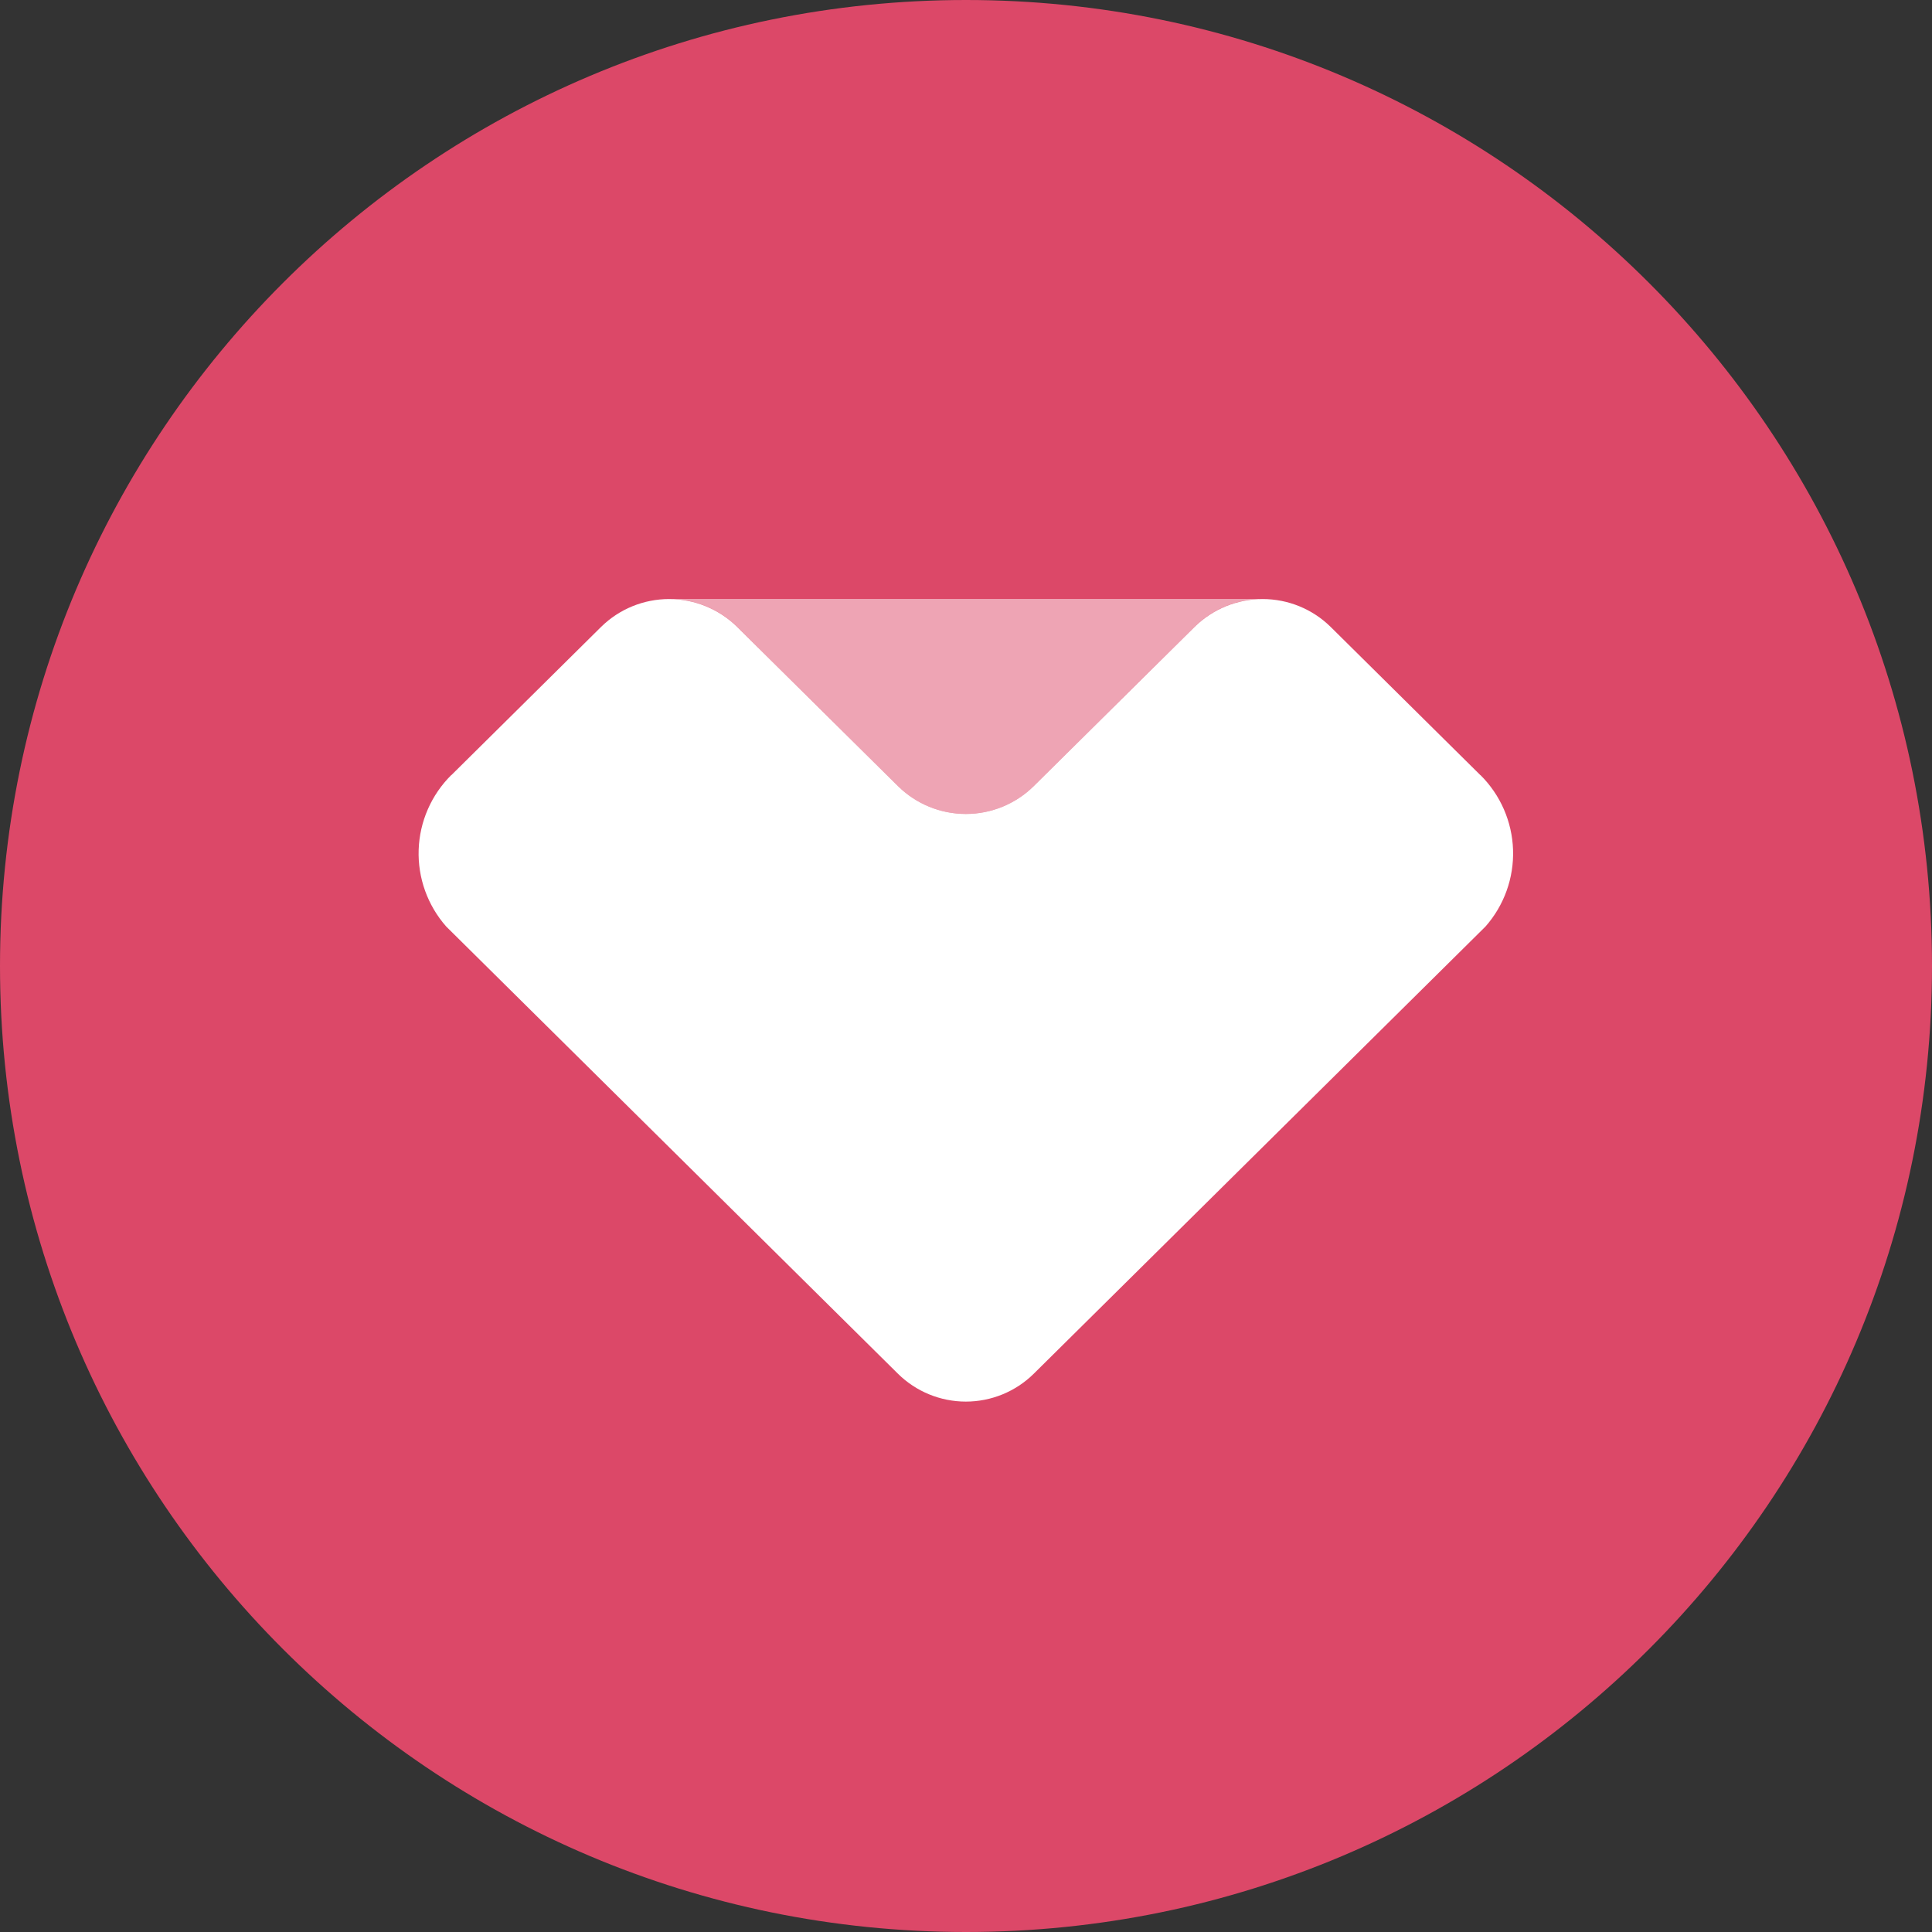 <svg width="1200" height="1200" viewBox="0 0 1200 1200" fill="none" xmlns="http://www.w3.org/2000/svg">
<rect x="0" y="0" width="1200" height="1200" fill="#333333" stroke="none"/>
<g clip-path="url(#clip0_929_588)">
<path d="M600 1200C931.371 1200 1200 931.371 1200 600C1200 268.629 931.371 0 600 0C268.629 0 0 268.629 0 600C0 931.371 268.629 1200 600 1200Z" fill="#DC4868"/>
<path d="M919.555 481.418V481.515L826.412 389.305C815.159 378.265 800.012 372.078 784.233 372.078C768.454 372.078 753.307 378.265 742.054 389.305L642.079 488.272C630.852 499.349 615.703 505.561 599.918 505.561C584.132 505.561 568.983 499.349 557.756 488.272L457.782 389.305C446.529 378.265 431.381 372.078 415.603 372.078C399.824 372.078 384.677 378.265 373.424 389.305L280.281 481.515V481.418C267.861 493.75 260.622 510.346 260.038 527.823C259.455 545.3 265.572 562.34 277.141 575.47C277.266 575.613 557.748 853.266 557.748 853.266C568.974 864.343 584.123 870.555 599.909 870.555C615.694 870.555 630.843 864.343 642.07 853.266C642.07 853.266 922.552 575.613 922.676 575.47C934.246 562.34 940.363 545.3 939.78 527.823C939.196 510.346 931.957 493.75 919.537 481.418H919.555Z" fill="white"/>
<path opacity="0.5" d="M557.737 488.273C568.971 499.35 584.125 505.561 599.916 505.561C615.706 505.561 630.861 499.35 642.095 488.273L742.043 389.279C752.71 378.738 766.969 372.602 781.97 372.098V372H417.844V372.098C432.858 372.602 447.128 378.741 457.807 389.288L557.737 488.273Z" fill="white"/>
</g>
<defs>
<clipPath id="clip0_929_588">
<rect width="1200" height="1200" fill="white"/>
</clipPath>
</defs>
</svg>
